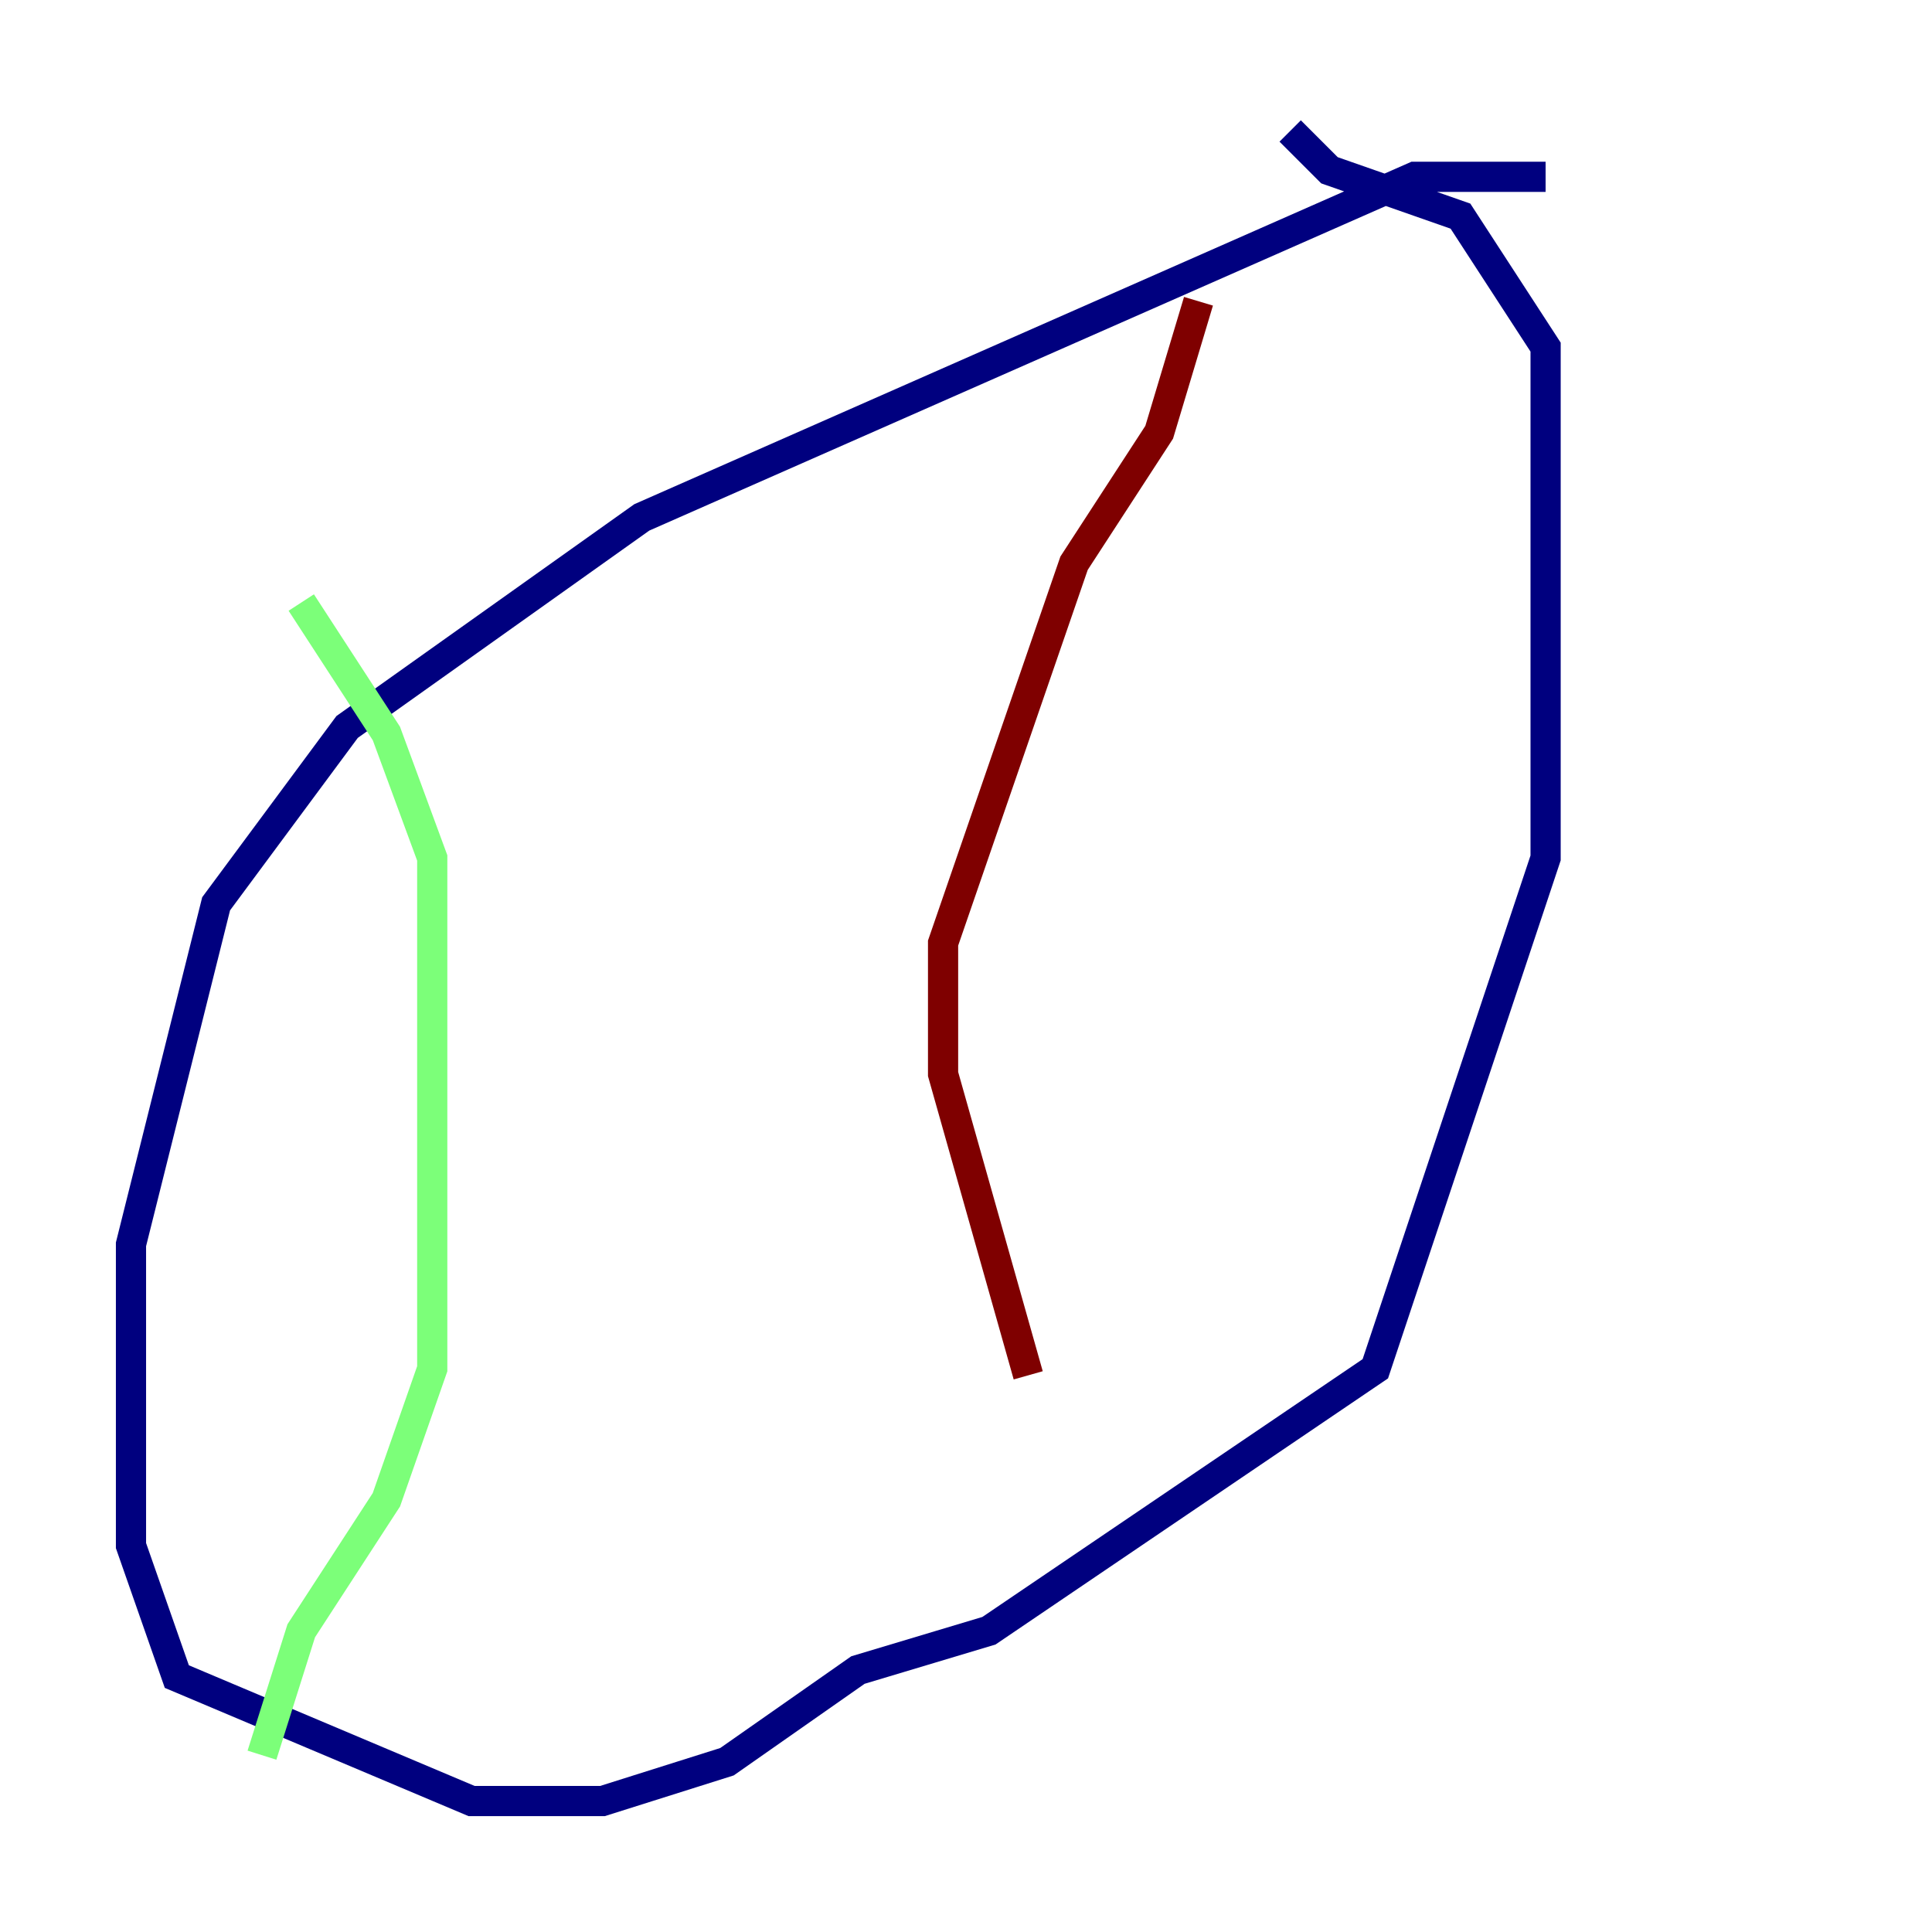 <?xml version="1.0" encoding="utf-8" ?>
<svg baseProfile="tiny" height="128" version="1.2" viewBox="0,0,128,128" width="128" xmlns="http://www.w3.org/2000/svg" xmlns:ev="http://www.w3.org/2001/xml-events" xmlns:xlink="http://www.w3.org/1999/xlink"><defs /><polyline fill="none" points="102.4,11.715 93.722,11.715 42.522,34.278 22.997,48.163 14.319,59.878 8.678,82.441 8.678,102.4 11.715,111.078 31.241,119.322 39.919,119.322 48.163,116.719 56.841,110.644 65.519,108.041 91.119,90.685 102.4,56.841 102.4,22.997 96.759,14.319 88.081,11.281 85.478,8.678" stroke="#00007f" stroke-width="2" /><polyline fill="none" points="19.959,39.919 25.6,48.597 28.637,56.841 28.637,90.685 25.6,99.363 19.959,108.041 17.356,116.285" stroke="#7cff79" stroke-width="2" /><polyline fill="none" points="79.403,19.959 76.8,28.637 71.159,37.315 62.481,62.481 62.481,71.159 68.122,91.119" stroke="#7f0000" stroke-width="2" /></svg>